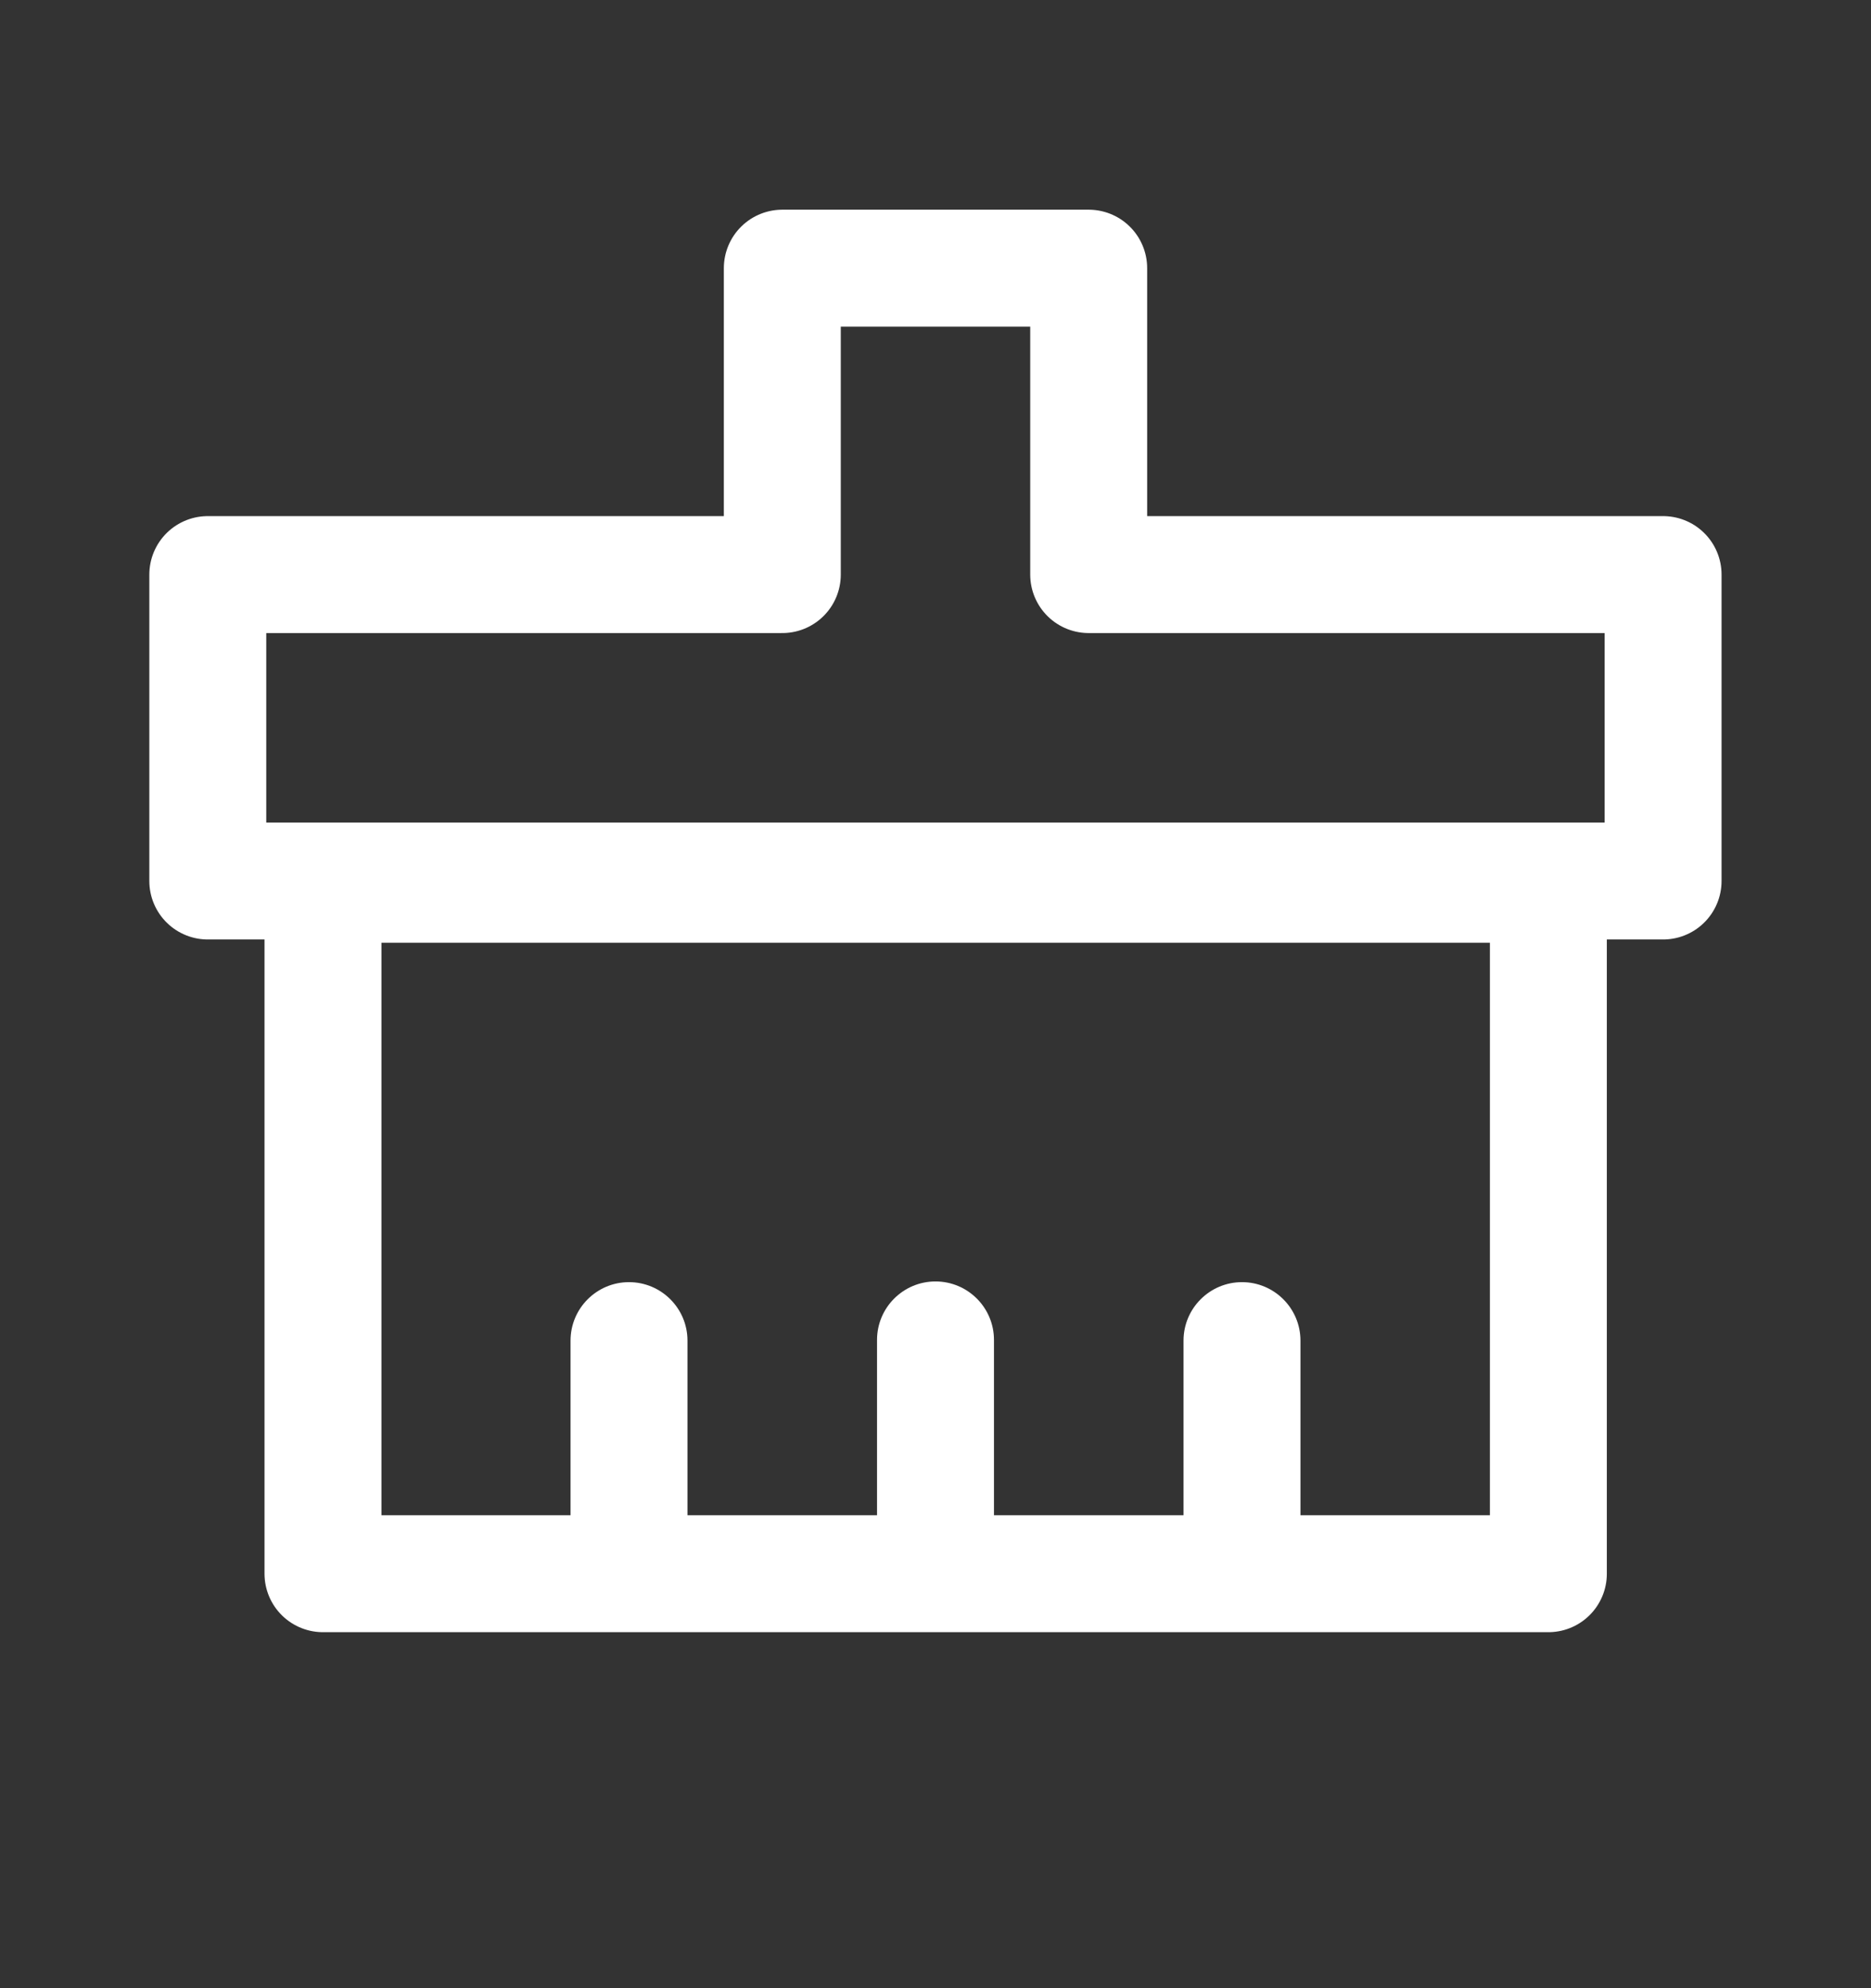 <svg width="16" height="17" viewBox="0 0 16 17" fill="none" xmlns="http://www.w3.org/2000/svg">
<rect x="0" y="0" width="16" height="17" fill="#333333" stroke="none"/>
<path fill-rule="evenodd" clip-rule="evenodd" d="M6.69 2.293H9.31V4.913H14.222V7.533H1.777V4.913H6.69V2.293Z" stroke="white" stroke-linejoin="round"/>
<path d="M2.762 13.456H13.241V7.561H2.762V13.456Z" stroke="white" stroke-linejoin="round"/>
<path d="M5.879 11.463C5.879 11.187 5.655 10.963 5.379 10.963C5.103 10.963 4.879 11.187 4.879 11.463H5.879ZM5.879 13.422V11.463H4.879V13.422H5.879Z" fill="white"/>
<path d="M8.5 11.457C8.5 11.181 8.276 10.957 8 10.957C7.724 10.957 7.5 11.181 7.5 11.457H8.5ZM8.5 13.422V11.457H7.5V13.422H8.5Z" fill="white"/>
<path d="M11.121 11.463C11.121 11.187 10.897 10.963 10.621 10.963C10.345 10.963 10.121 11.187 10.121 11.463H11.121ZM11.121 13.422V11.463H10.121V13.422H11.121Z" fill="white"/>
</svg>
